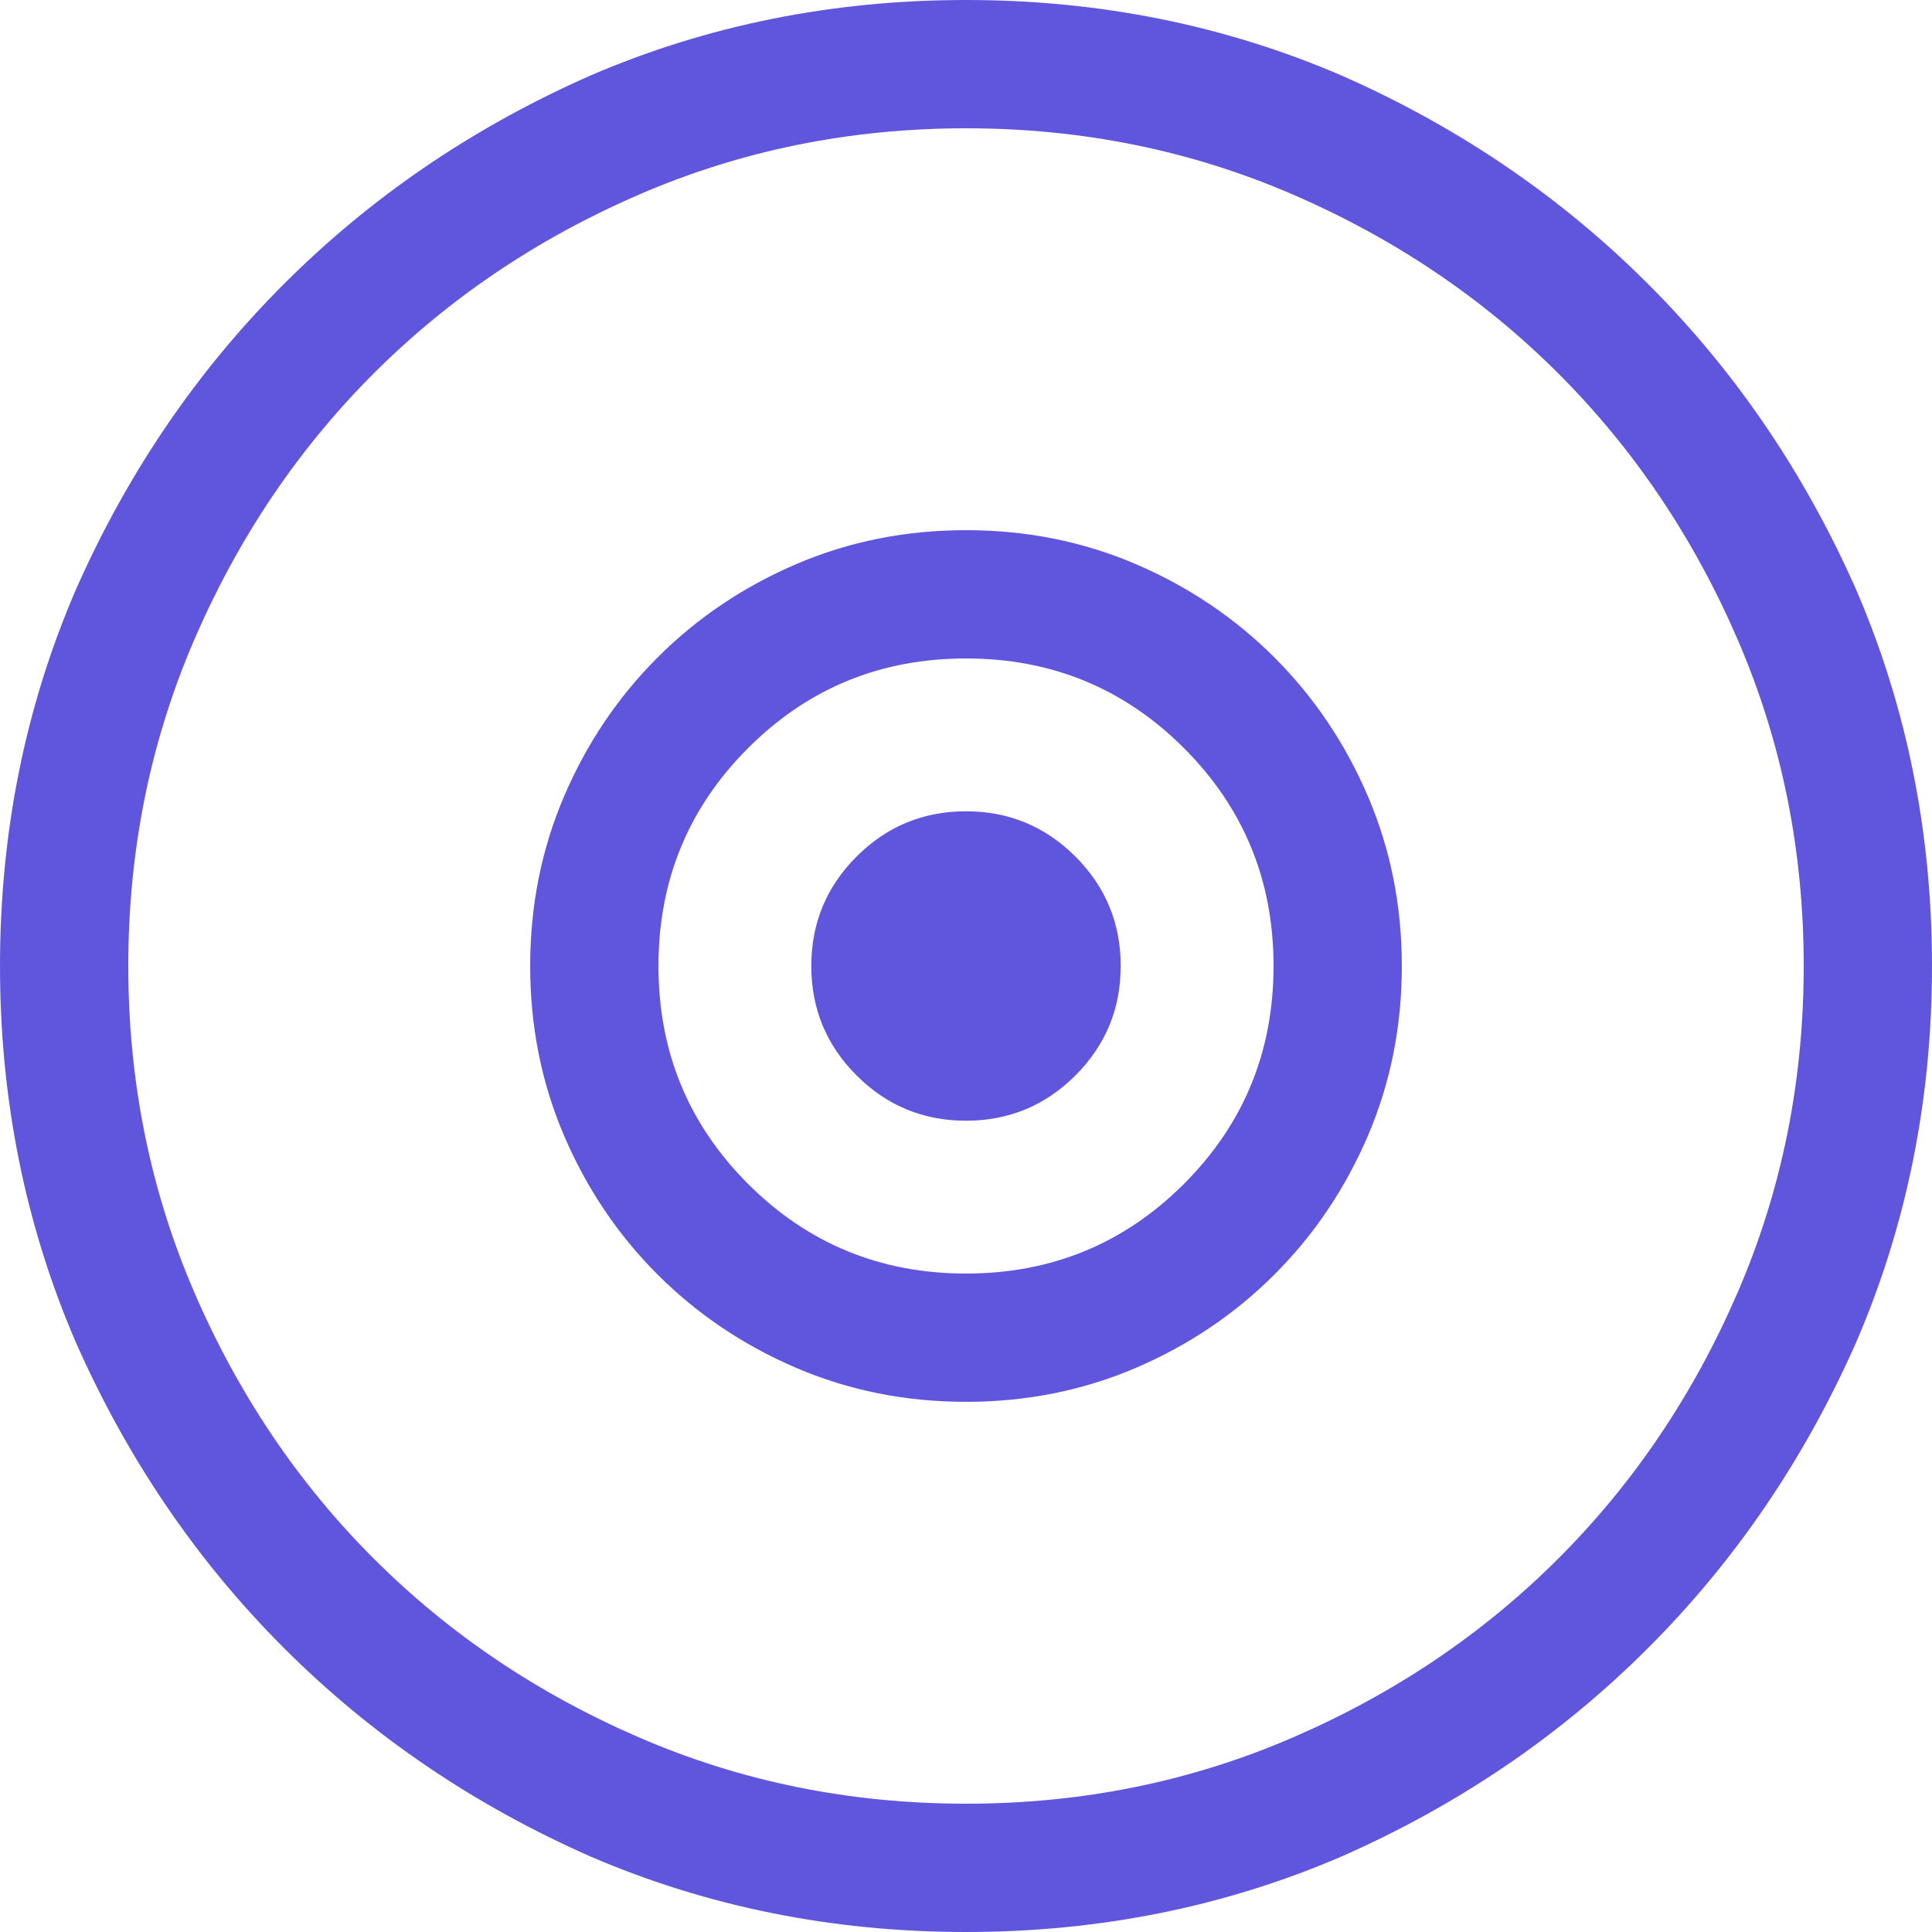 <svg width="87" height="87" viewBox="0 0 87 87" fill="none" xmlns="http://www.w3.org/2000/svg">
<path d="M43.5 0C37.496 0 31.86 1.133 26.593 3.398C21.325 5.721 16.723 8.85 12.787 12.787C8.85 16.723 5.721 21.325 3.398 26.593C1.133 31.86 0 37.496 0 43.5C0 49.504 1.133 55.14 3.398 60.407C5.721 65.675 8.85 70.277 12.787 74.213C16.723 78.15 21.325 81.279 26.593 83.602C31.86 85.867 37.496 87 43.5 87C49.504 87 55.14 85.867 60.407 83.602C65.675 81.279 70.277 78.15 74.213 74.213C78.15 70.277 81.279 65.675 83.602 60.407C85.867 55.14 87 49.504 87 43.5C87 37.496 85.867 31.86 83.602 26.593C81.279 21.325 78.15 16.723 74.213 12.787C70.277 8.85 65.675 5.721 60.407 3.398C55.14 1.133 49.504 0 43.5 0ZM43.5 81.223C38.289 81.223 33.39 80.231 28.802 78.249C24.214 76.267 20.221 73.576 16.822 70.178C13.424 66.779 10.733 62.786 8.751 58.198C6.769 53.61 5.777 48.711 5.777 43.5C5.777 38.289 6.769 33.39 8.751 28.802C10.733 24.214 13.424 20.221 16.822 16.822C20.221 13.424 24.214 10.733 28.802 8.751C33.39 6.769 38.289 5.777 43.5 5.777C48.711 5.777 53.61 6.769 58.198 8.751C62.786 10.733 66.779 13.424 70.178 16.822C73.576 20.221 76.267 24.214 78.249 28.802C80.231 33.39 81.223 38.289 81.223 43.5C81.223 48.711 80.231 53.61 78.249 58.198C76.267 62.786 73.576 66.779 70.178 70.178C66.779 73.576 62.786 76.267 58.198 78.249C53.61 80.231 48.711 81.223 43.5 81.223ZM43.5 23.874C40.781 23.874 38.232 24.384 35.853 25.403C33.475 26.423 31.393 27.825 29.609 29.609C27.825 31.393 26.423 33.475 25.403 35.853C24.384 38.232 23.874 40.781 23.874 43.5C23.874 46.219 24.384 48.768 25.403 51.147C26.423 53.525 27.825 55.607 29.609 57.391C31.393 59.175 33.475 60.577 35.853 61.597C38.232 62.616 40.781 63.126 43.5 63.126C46.219 63.126 48.768 62.616 51.147 61.597C53.525 60.577 55.607 59.175 57.391 57.391C59.175 55.607 60.577 53.525 61.597 51.147C62.616 48.768 63.126 46.219 63.126 43.5C63.126 40.781 62.616 38.232 61.597 35.853C60.577 33.475 59.175 31.393 57.391 29.609C55.607 27.825 53.525 26.423 51.147 25.403C48.768 24.384 46.219 23.874 43.5 23.874ZM43.5 57.349C39.648 57.349 36.377 56.003 33.687 53.313C30.997 50.623 29.651 47.352 29.651 43.5C29.651 39.648 30.997 36.377 33.687 33.687C36.377 30.997 39.648 29.651 43.5 29.651C47.352 29.651 50.623 30.997 53.313 33.687C56.003 36.377 57.349 39.648 57.349 43.5C57.349 47.352 56.003 50.623 53.313 53.313C50.623 56.003 47.352 57.349 43.5 57.349ZM43.5 50.467C45.426 50.467 47.068 49.787 48.428 48.428C49.787 47.068 50.467 45.426 50.467 43.5C50.467 41.574 49.787 39.932 48.428 38.572C47.068 37.213 45.426 36.533 43.5 36.533C41.574 36.533 39.932 37.213 38.572 38.572C37.213 39.932 36.533 41.574 36.533 43.5C36.533 45.426 37.213 47.068 38.572 48.428C39.932 49.787 41.574 50.467 43.5 50.467Z" fill="#6056DE"/>
</svg>

